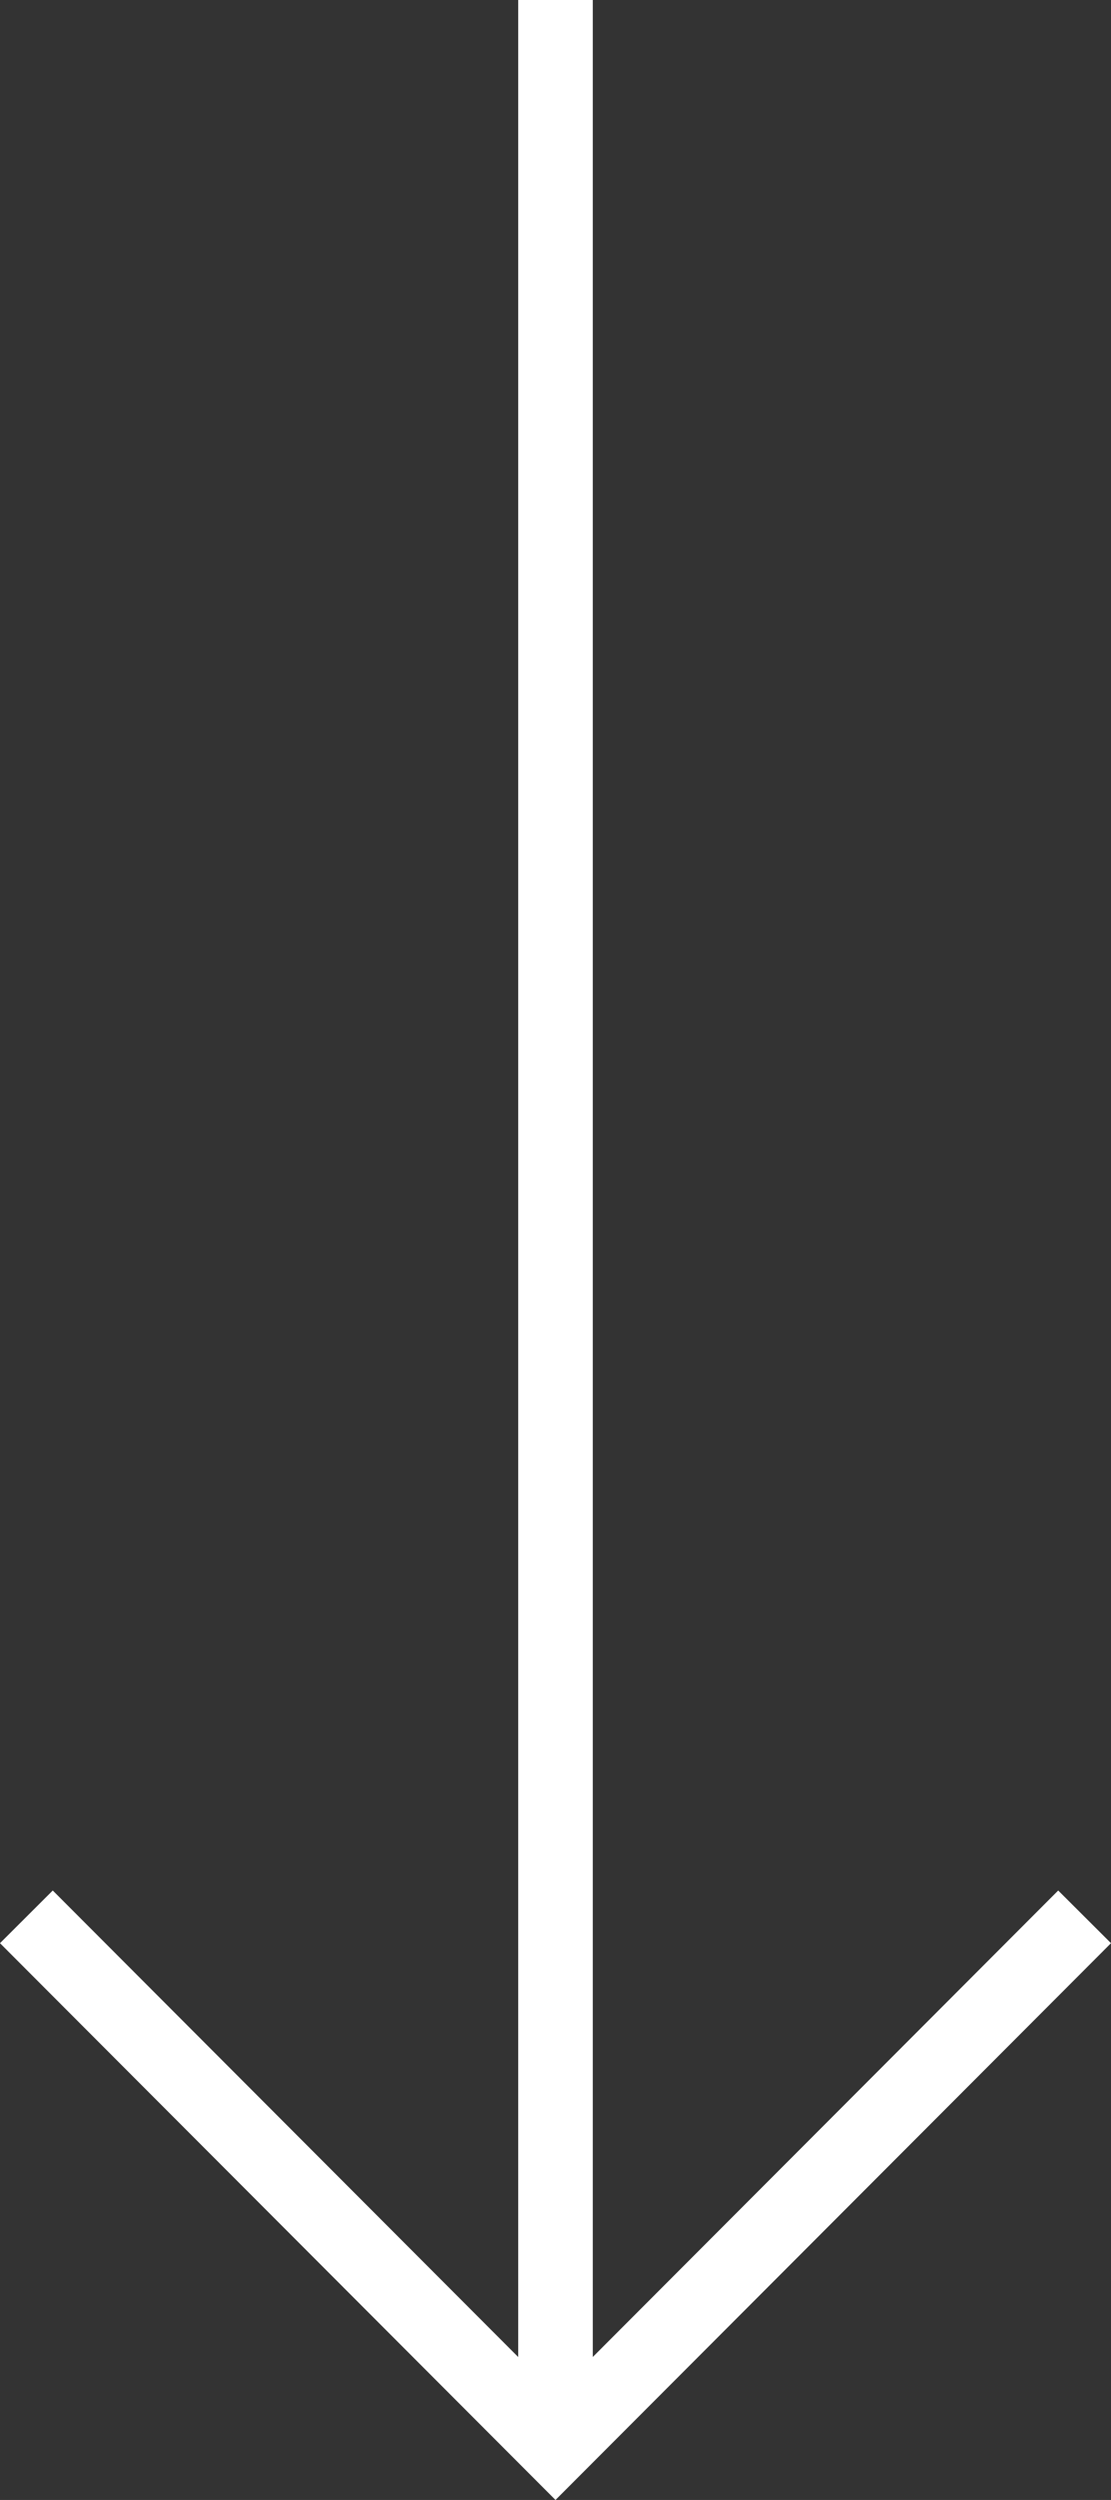 <svg id="レイヤー_1" data-name="レイヤー 1" xmlns="http://www.w3.org/2000/svg" viewBox="0 0 29.794 67"><rect x="0" y="0" width="29.794" height="67" fill="#333333" stroke="none"/><defs><style>.cls-1{fill:#fff;}</style></defs><title>arrow1</title><polygon class="cls-1" points="28.378 50.666 15.897 63.168 15.897 0 13.897 0 13.897 63.169 1.415 50.666 0 52.078 14.897 67 29.794 52.078 28.378 50.666"/></svg>